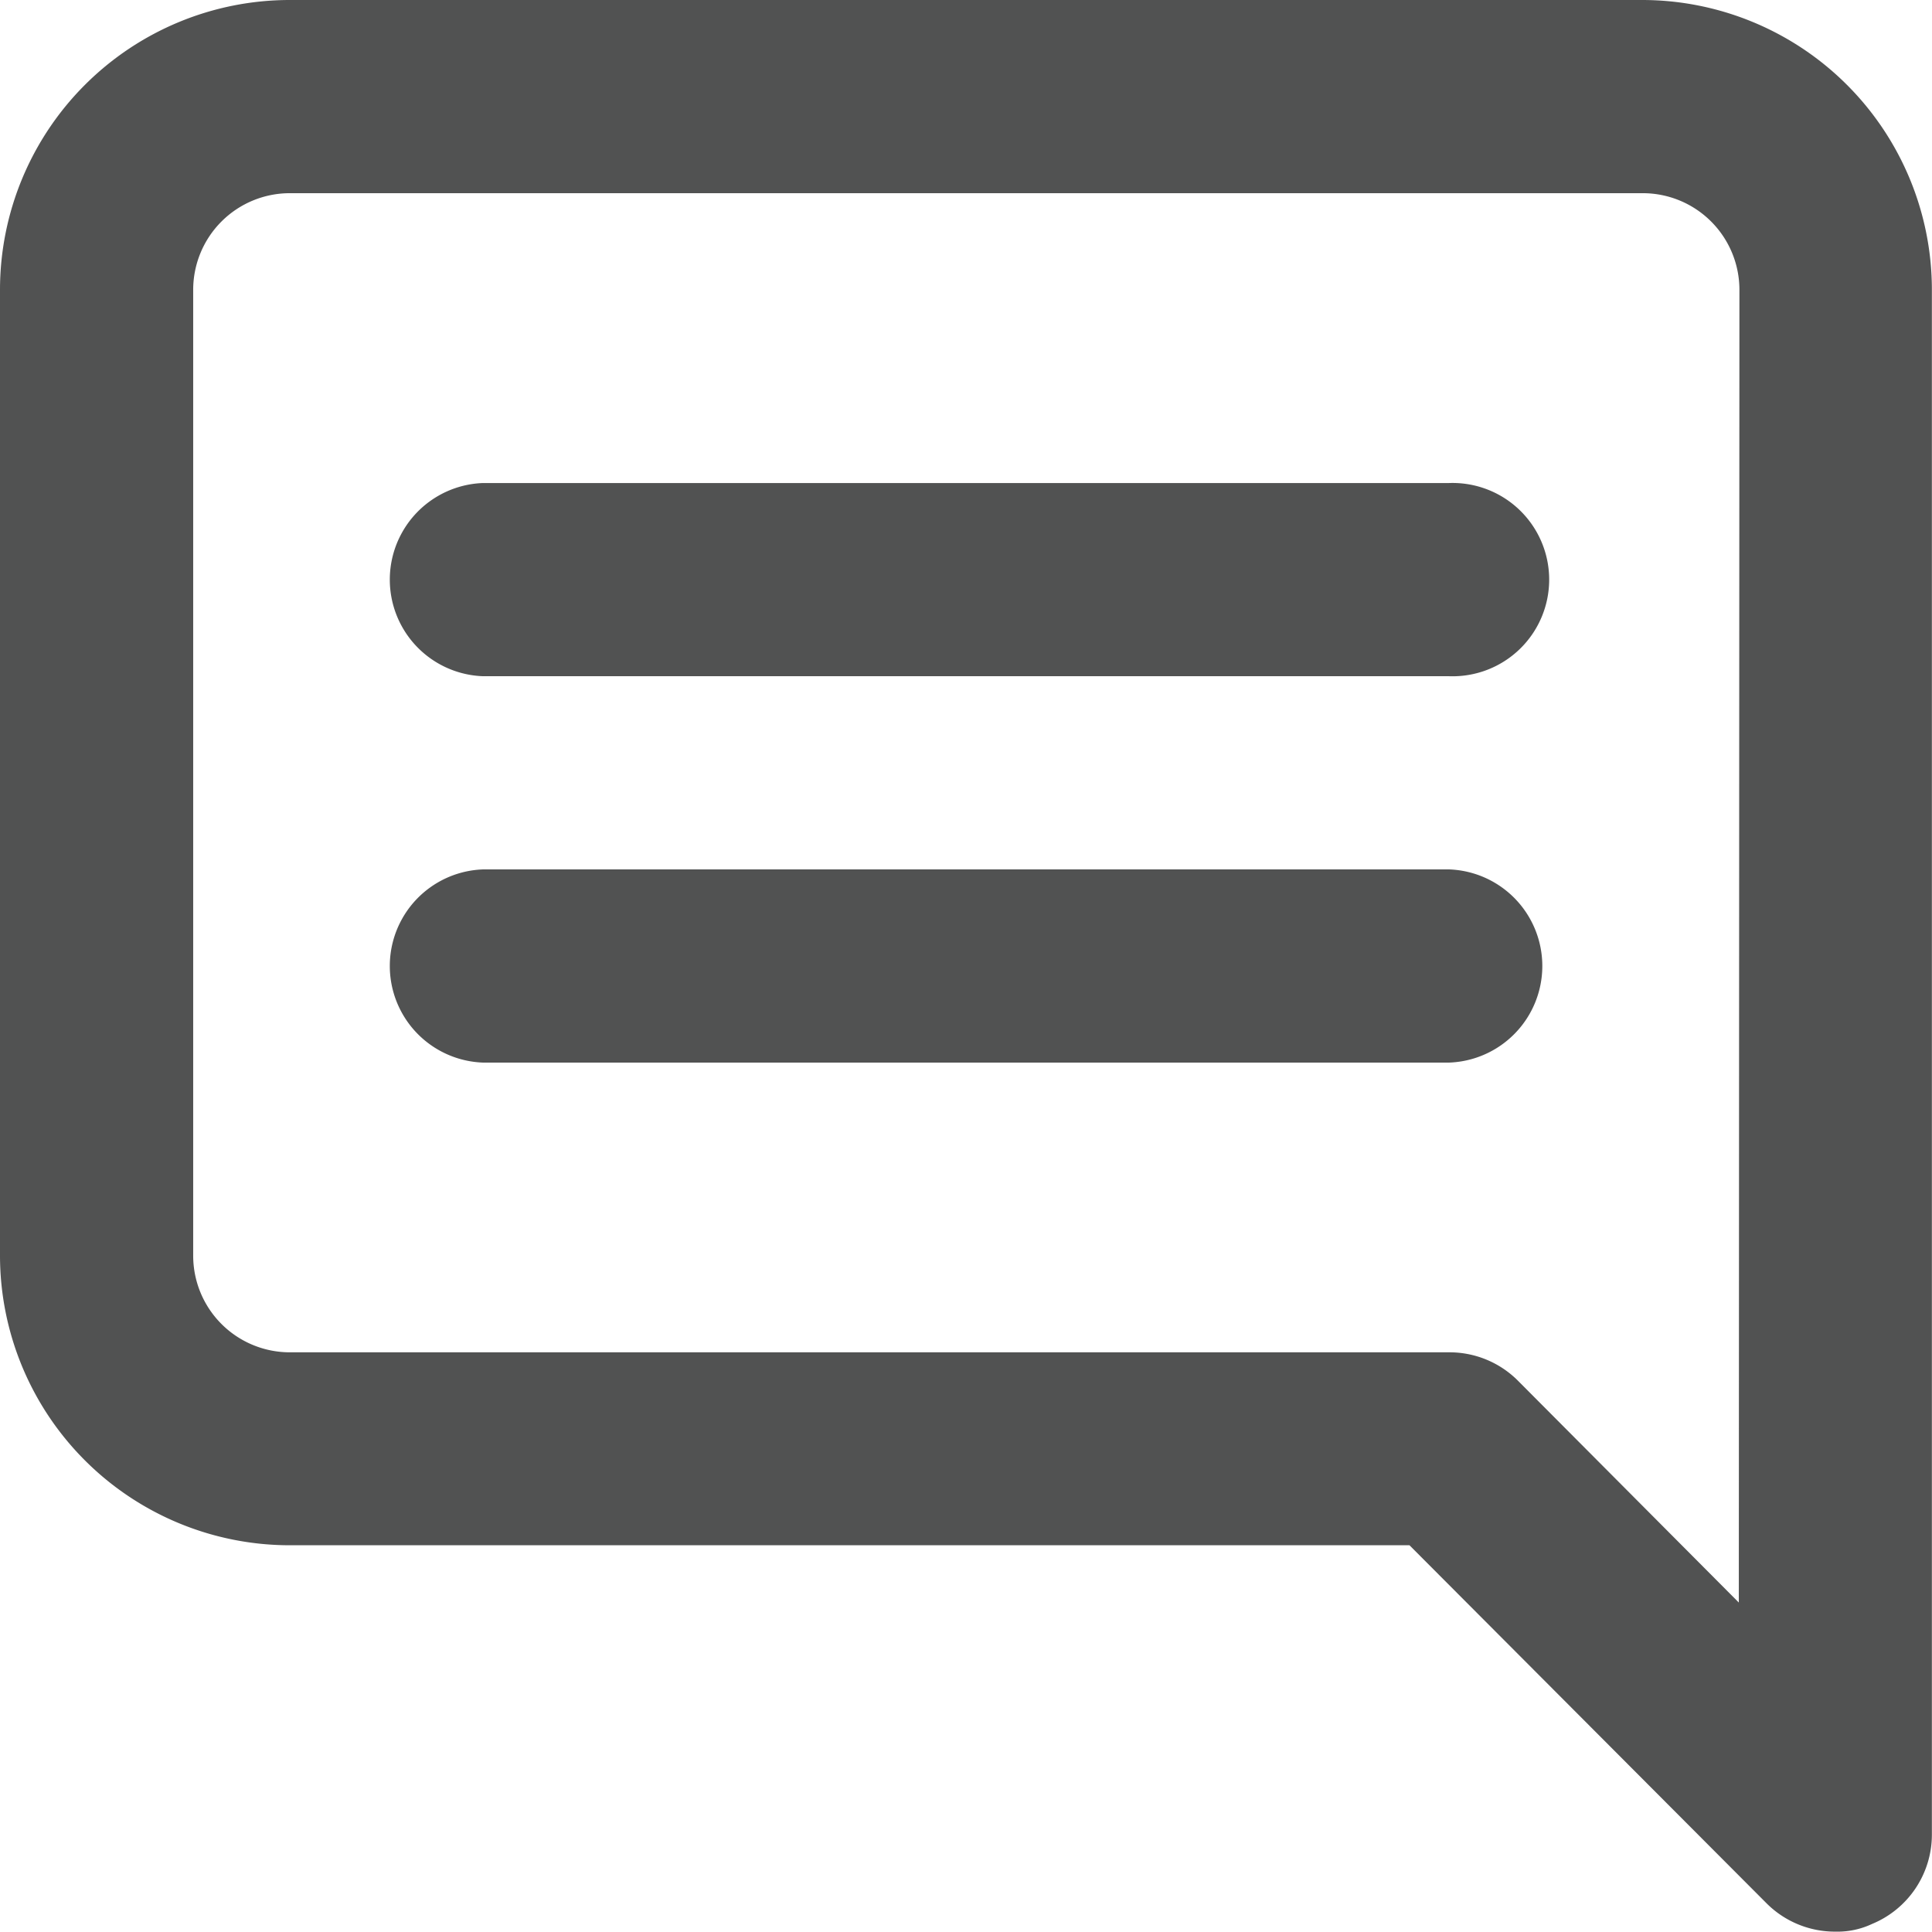 <svg xmlns="http://www.w3.org/2000/svg" width="15.851" height="15.851" viewBox="0 0 15.851 15.851">
  <path id="comment-alt-message" d="M13.888,5.963H5.963a.793.793,0,0,0,0,1.585h7.926a.793.793,0,1,0,0-1.585Zm0,3.17H5.963a.793.793,0,0,0,0,1.585h7.926a.793.793,0,0,0,0-1.585ZM15.473,2H4.378A2.378,2.378,0,0,0,2,4.378V12.3a2.378,2.378,0,0,0,2.378,2.378h9.186l2.932,2.94a.793.793,0,0,0,.563.23.666.666,0,0,0,.3-.063.793.793,0,0,0,.491-.729V4.378A2.378,2.378,0,0,0,15.473,2Zm.793,13.148-1.815-1.823a.793.793,0,0,0-.563-.23H4.378a.793.793,0,0,1-.793-.793V4.378a.793.793,0,0,1,.793-.793h11.1a.793.793,0,0,1,.793.793Z" transform="translate(-2 -2)" fill="#515252"/>
</svg>
